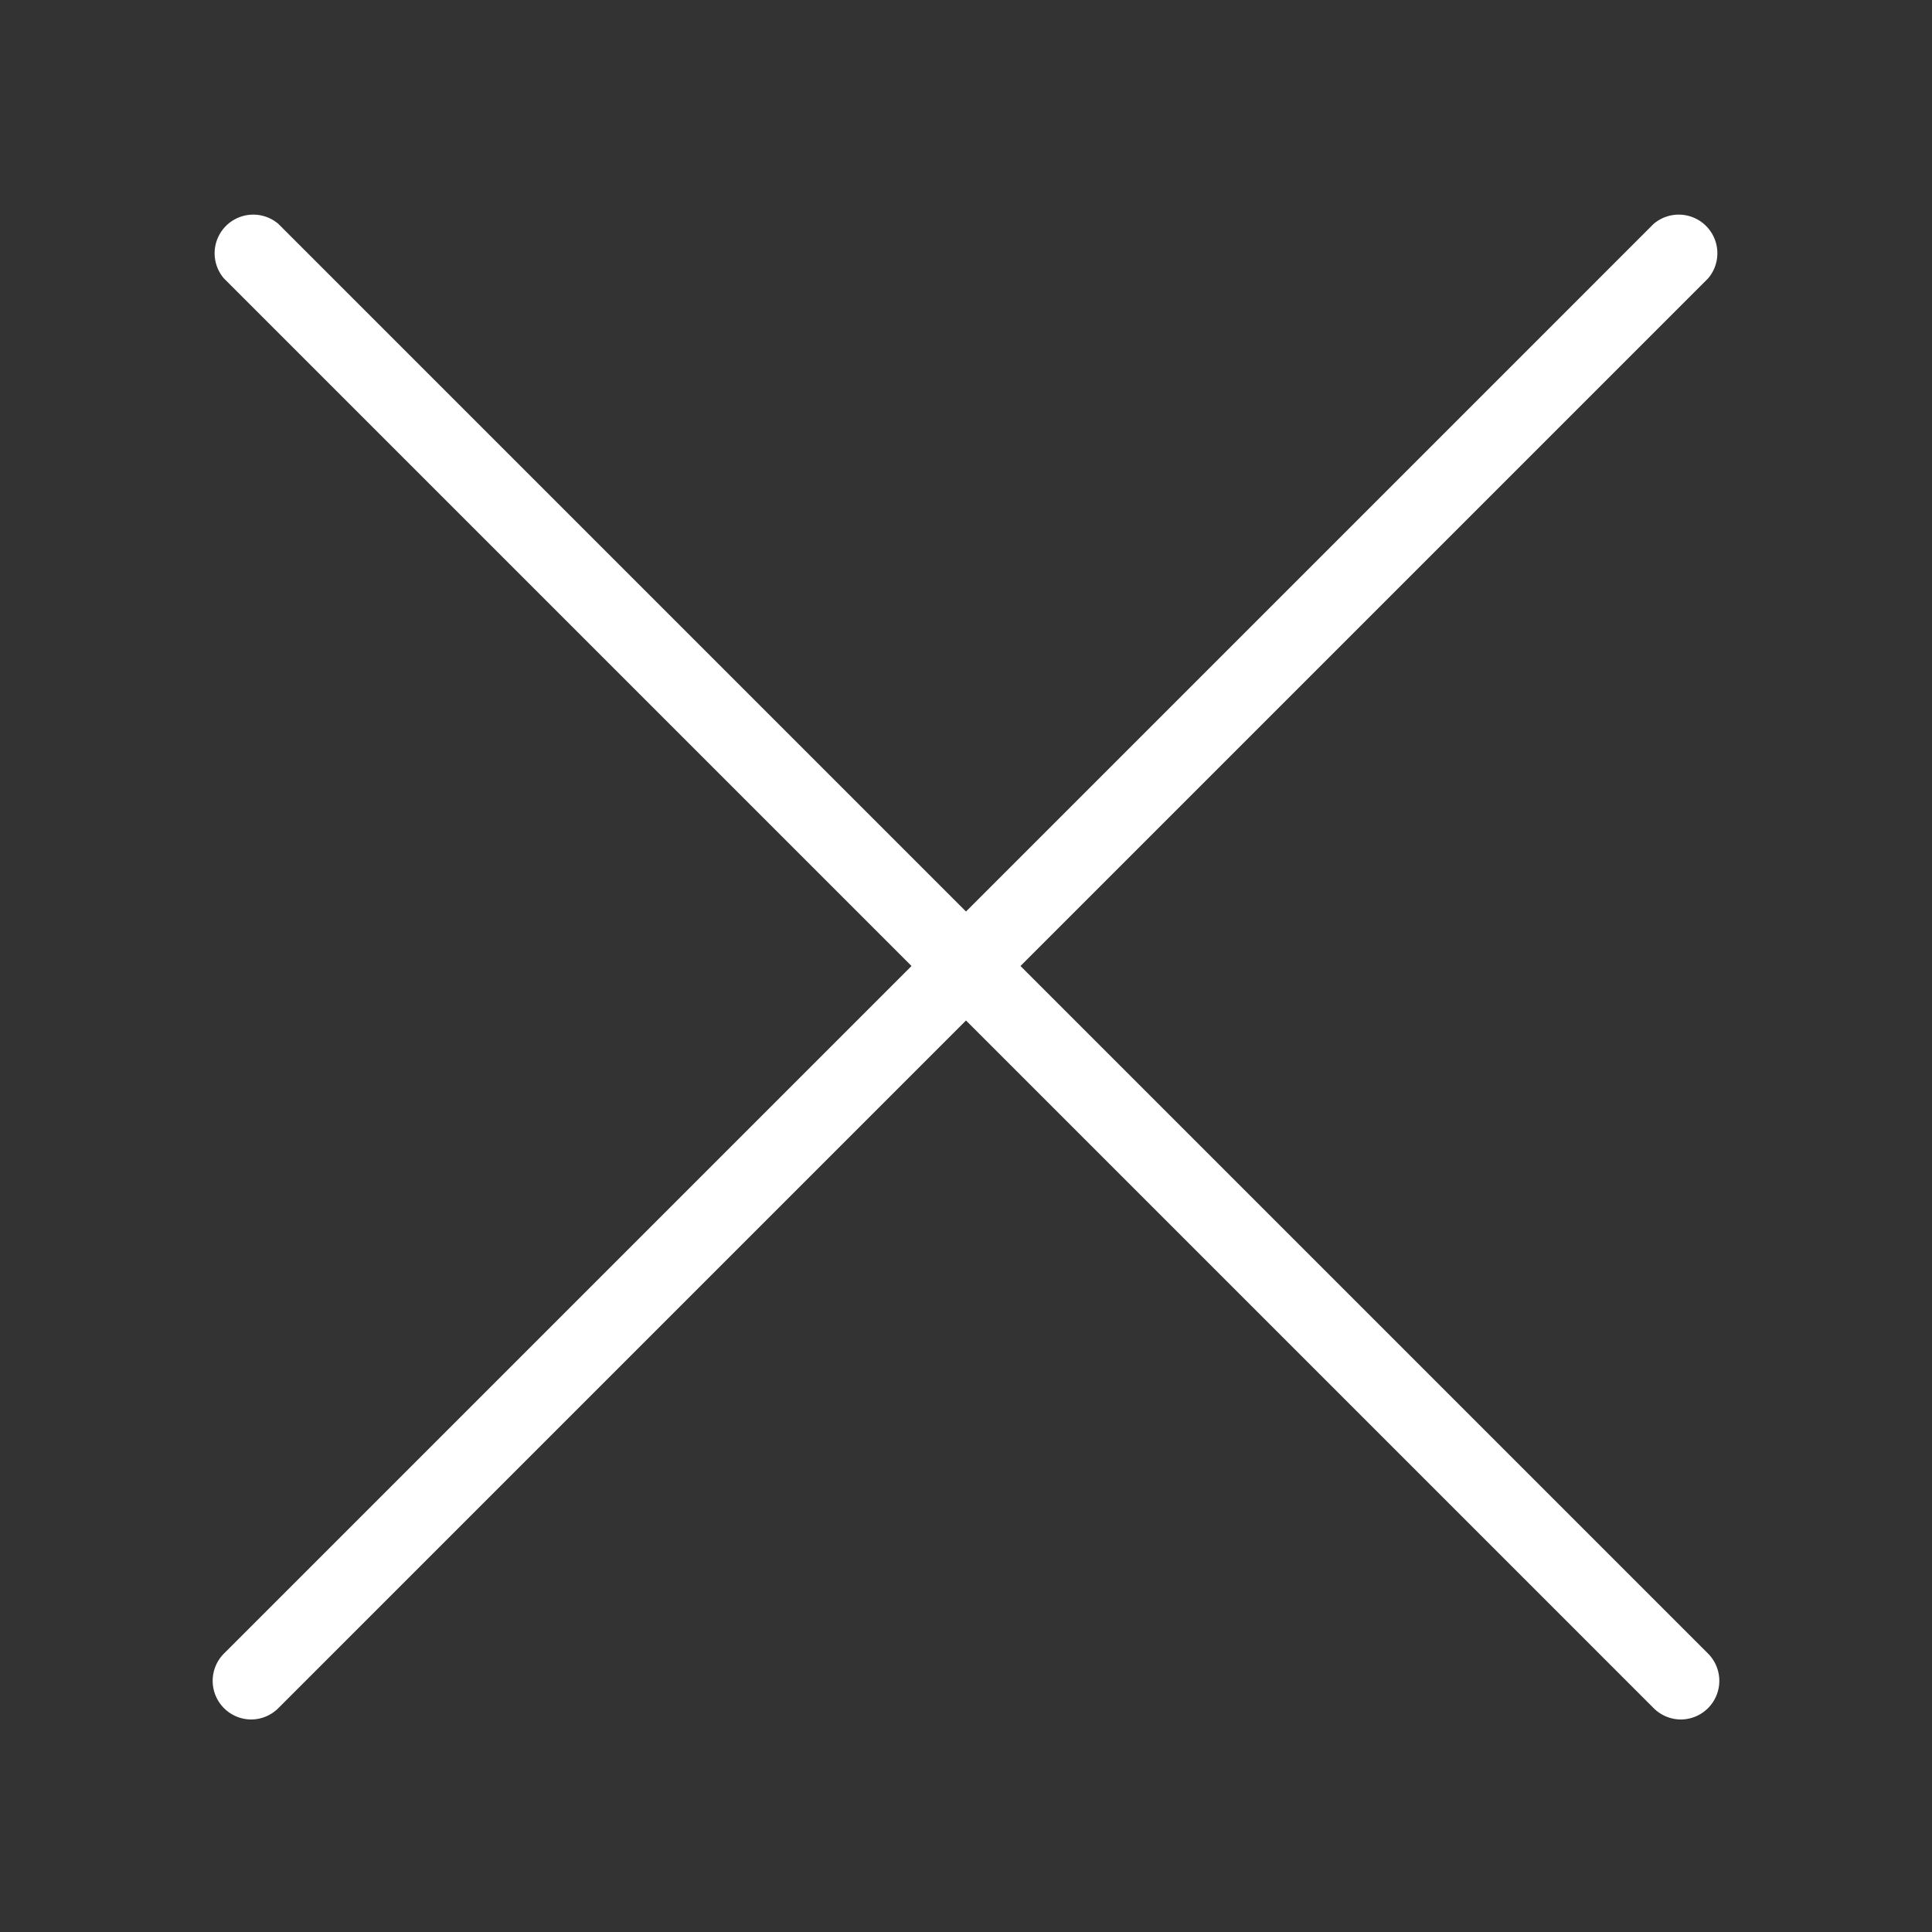 <svg id="Layer_1" data-name="Layer 1" xmlns="http://www.w3.org/2000/svg" width="100" height="100" viewBox="0 0 100 100">
  <rect x="0" y="0" width="100" height="100" fill="#333333" stroke="none"/>
  <title>close</title>
  <g>
    <path d="M13,89a2,2,0,0,1-1.41-3.41l74-74a2,2,0,0,1,2.82,2.82l-74,74A2,2,0,0,1,13,89Z" style="fill: #fff"/>
    <path d="M87,89a2,2,0,0,1-1.41-.59l-74-74a2,2,0,0,1,2.82-2.82l74,74A2,2,0,0,1,87,89Z" style="fill: #fff"/>
  </g>
</svg>
